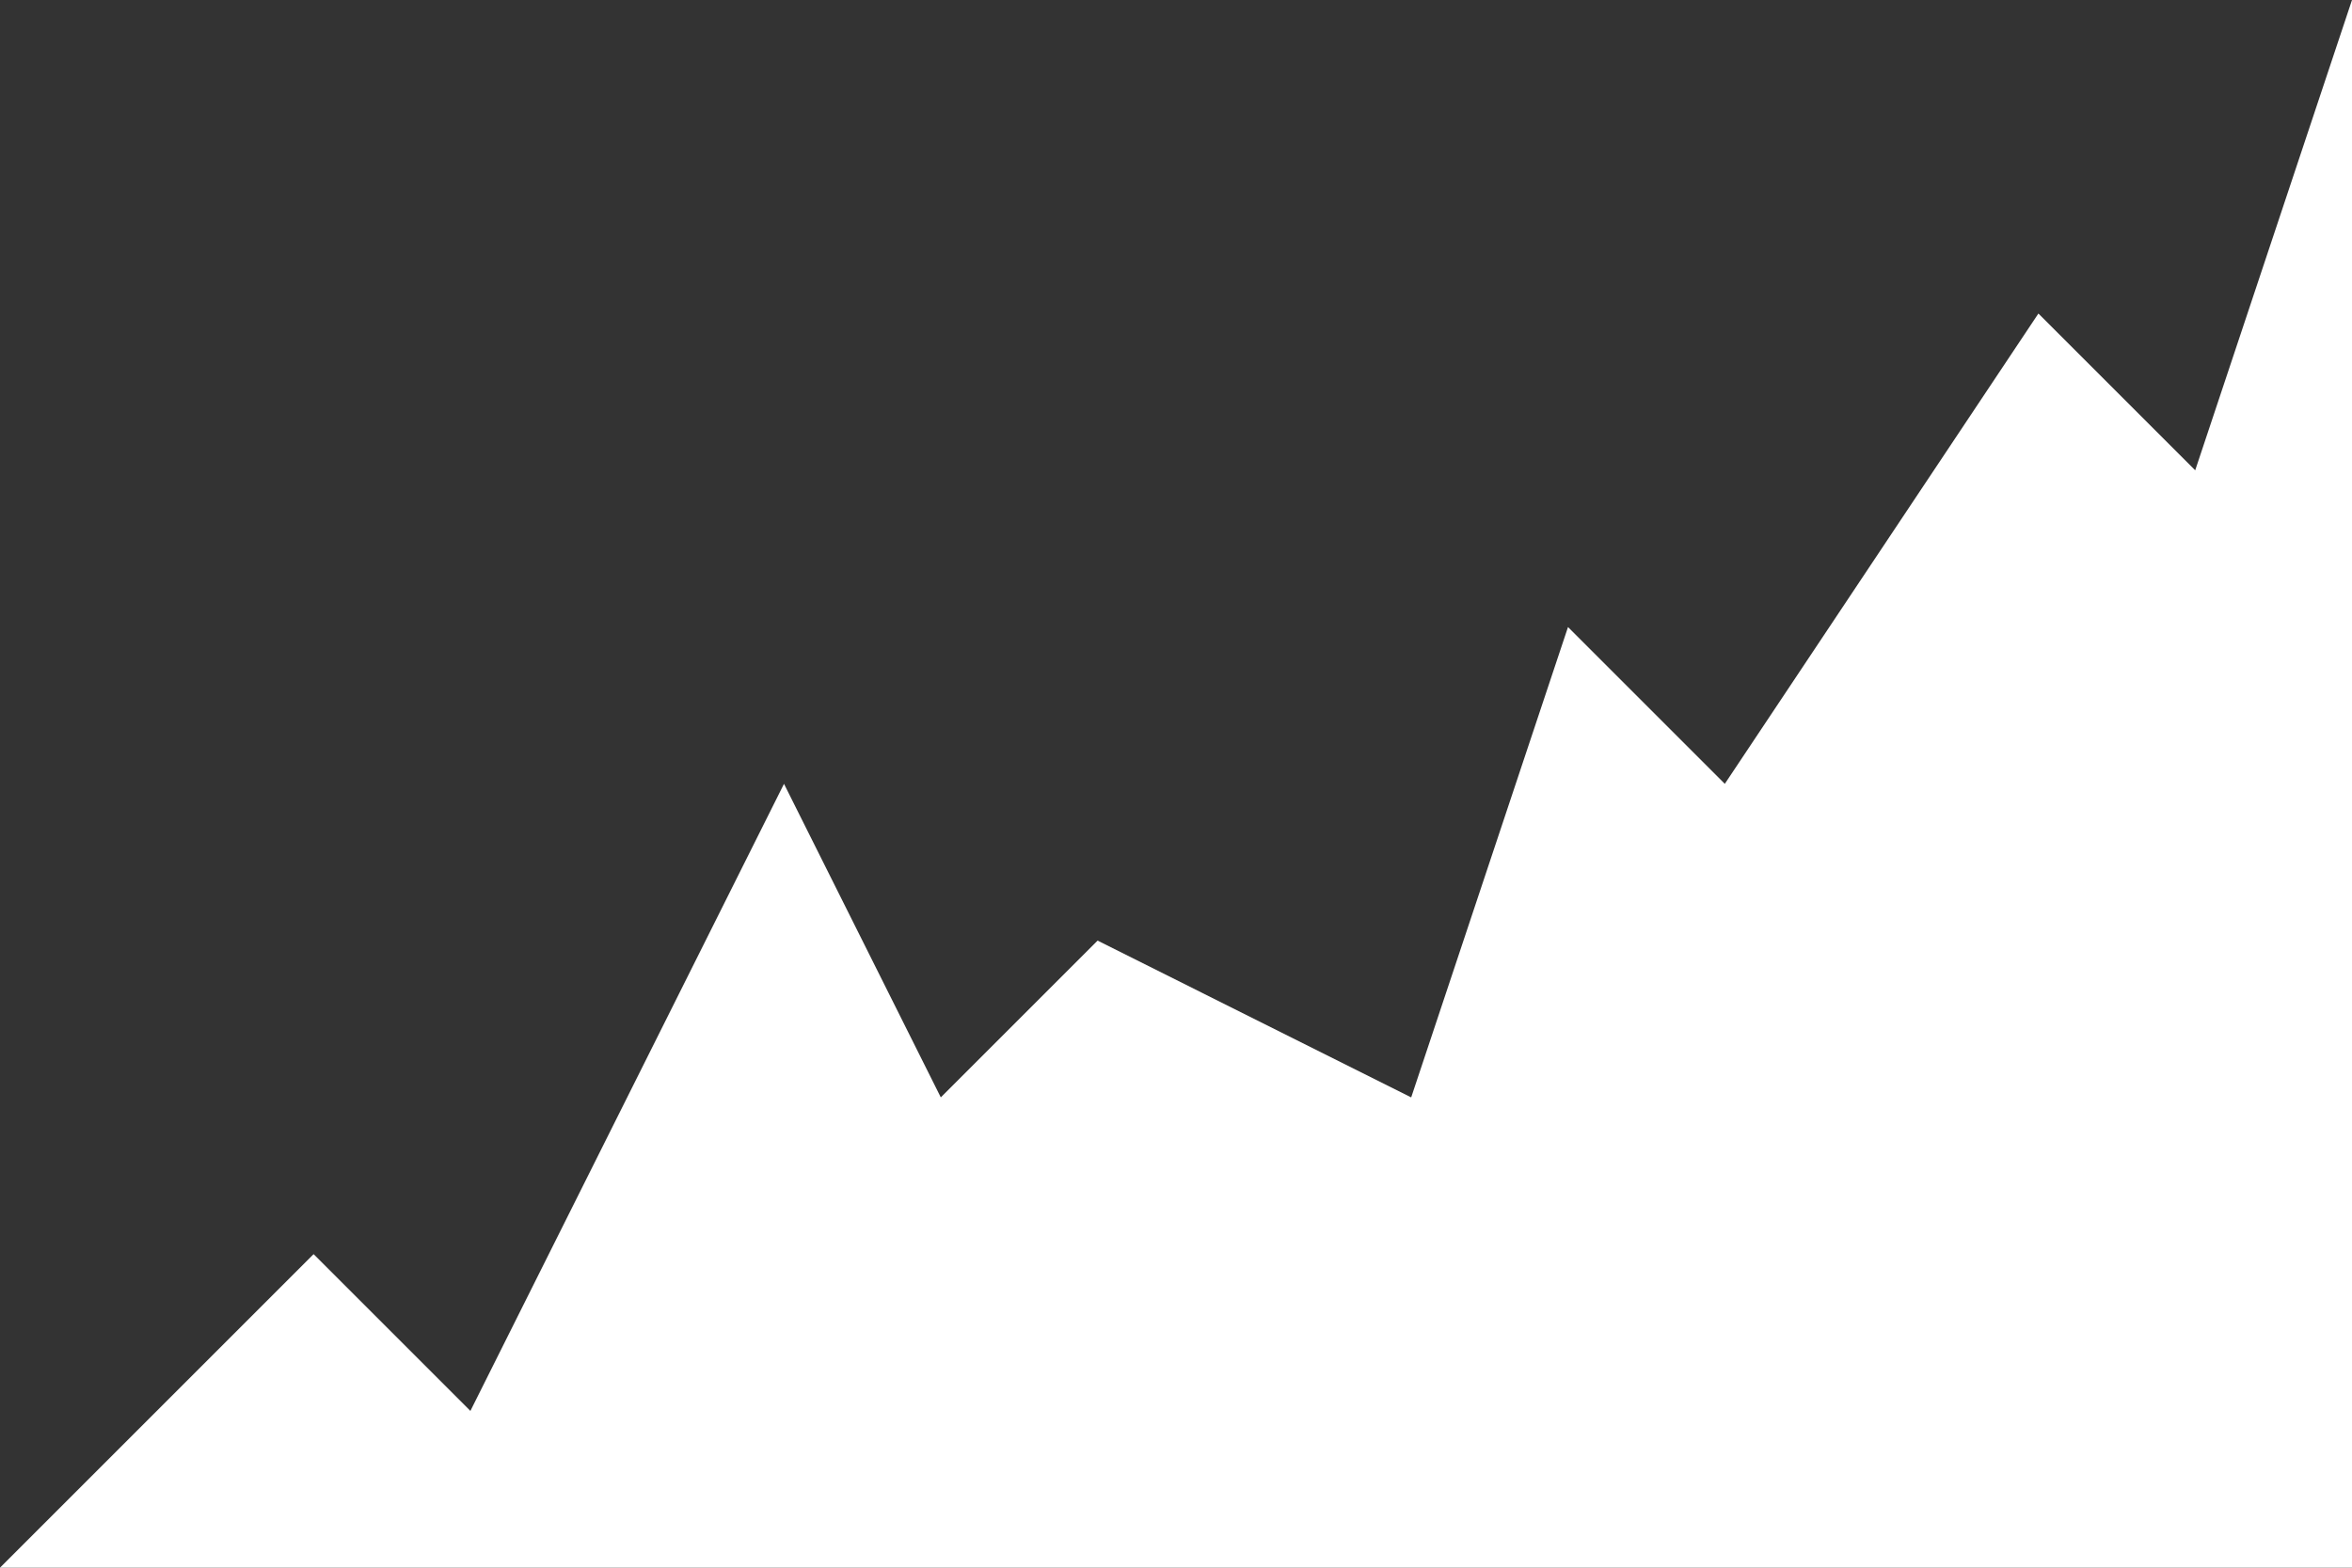 <svg xmlns="http://www.w3.org/2000/svg" viewBox="0 -10 15 10">
  <rect x="0" y="-10" width="15" height="10" fill="#333333" stroke="none"/>
  <path d="M 0 0 L 2 -2 L 3 -1 L 5 -5 L 6 -3 L 7 -4 L 9 -3 L 9 0 Z M 9 -3 L 10 -6 L 11 -5 L 13 -8 L 14 -7 L 15 -10 L 15 0 L 9 0 Z" fill="#ffffff"/>
</svg>